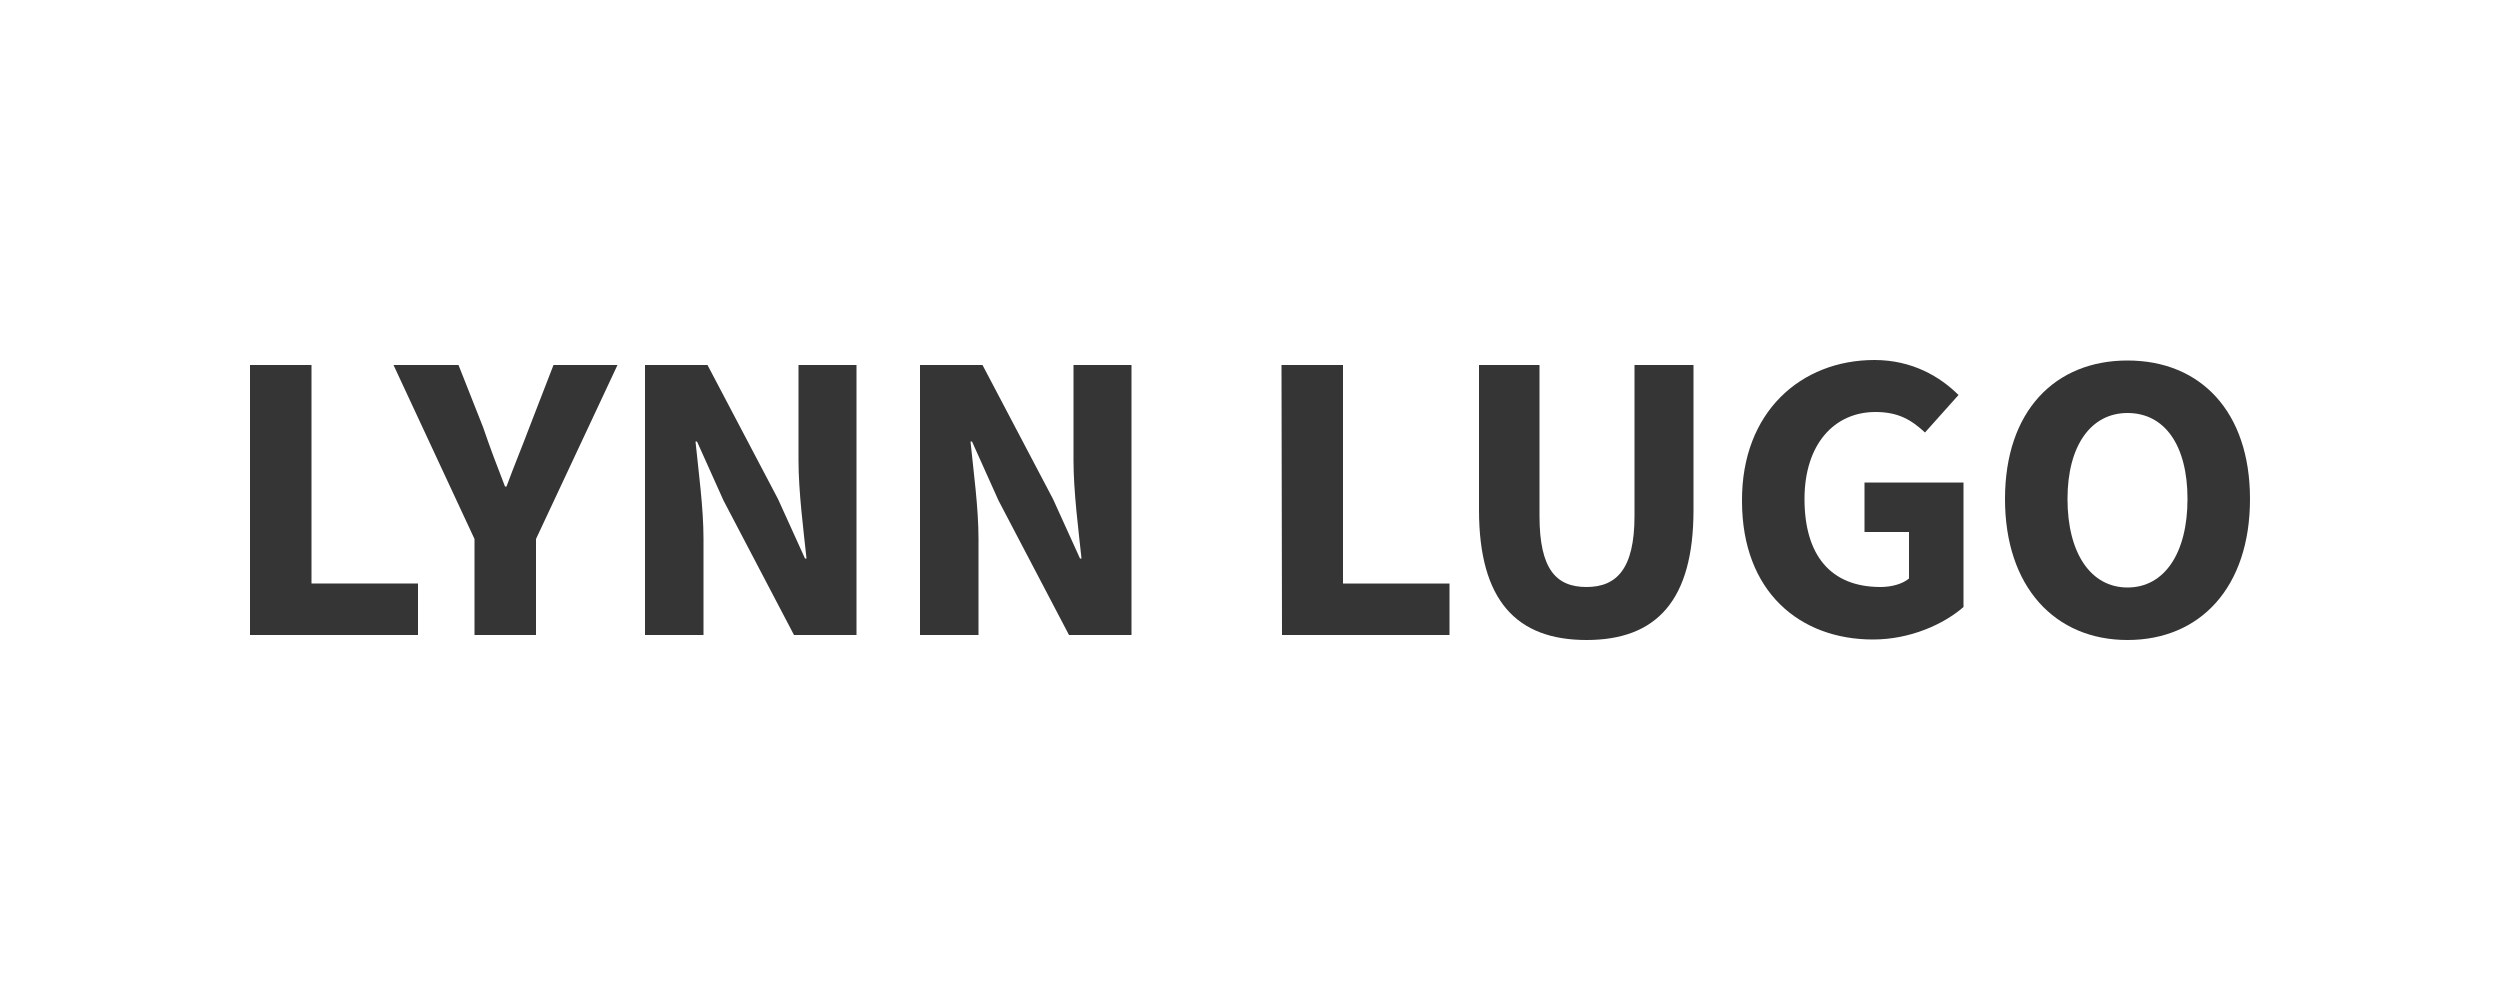 <?xml version="1.0" encoding="utf-8"?>
<!-- Generator: Adobe Illustrator 18.0.0, SVG Export Plug-In . SVG Version: 6.00 Build 0)  -->
<!DOCTYPE svg PUBLIC "-//W3C//DTD SVG 1.1//EN" "http://www.w3.org/Graphics/SVG/1.1/DTD/svg11.dtd">
<svg version="1.1" id="Layer_1" xmlns="http://www.w3.org/2000/svg" xmlns:xlink="http://www.w3.org/1999/xlink" x="0px" y="0px"
	 viewBox="0 0 500 200" enable-background="new 0 0 500 200" xml:space="preserve">
<path fill="#353535" d="M50,73h12.3v43.7h21.3V127H50V73z"/>
<path fill="#353535" d="M94.9,107.8L78.7,73h13l4.9,12.4c1.4,4.1,2.8,7.8,4.4,11.9h0.3c1.5-4.1,3.1-7.9,4.6-11.9l4.8-12.4h12.8
	l-16.3,34.8V127H94.9V107.8z"/>
<path fill="#353535" d="M129,73h12.5l14.1,26.8l5.4,11.9h0.3c-0.6-5.7-1.6-13.3-1.6-19.7V73h11.6v54h-12.5l-14.1-26.9l-5.3-11.8
	h-0.3c0.6,6,1.6,13.2,1.6,19.5V127H129V73z"/>
<path fill="#353535" d="M184,73h12.5l14.1,26.8l5.4,11.9h0.3c-0.6-5.7-1.6-13.3-1.6-19.7V73h11.6v54h-12.5l-14.1-26.9l-5.3-11.8
	h-0.3c0.6,6,1.6,13.2,1.6,19.5V127H184V73z"/>
<path fill="#353535" d="M256.3,73h12.3v43.7h21.3V127h-33.5L256.3,73L256.3,73z"/>
<path fill="#353535" d="M295.7,73h12.2v30.2c0,10.6,3.3,14.2,9.4,14.2c6,0,9.6-3.6,9.6-14.2V73h11.8v29c0,18.1-7.4,26-21.4,26
	s-21.5-7.9-21.5-26V73H295.7z"/>
<path fill="#353535" d="M374.9,72c7.6,0,13.2,3.4,16.8,7l-6.7,7.5c-2.7-2.5-5.3-4.1-9.9-4.1c-8.3,0-14.2,6.5-14.2,17.4
	c0,11.1,5.1,17.6,15.2,17.6c2.2,0,4.4-0.6,5.7-1.7v-9.3h-8.9v-9.9h19.8v24.9c-3.9,3.4-10.6,6.5-18.1,6.5c-14.6,0-26.2-9.5-26.2-27.7
	C348.3,82.4,360.2,72,374.9,72z"/>
<path fill="#353535" d="M401,99.8c0-17.6,10-27.7,24.5-27.7c14.6,0,24.5,10.2,24.5,27.7c0,17.6-9.9,28.2-24.5,28.2
	C411,128,401,117.4,401,99.8z M437.5,99.8c0-10.8-4.6-17.2-12-17.2c-7.3,0-12,6.5-12,17.2c0,10.9,4.7,17.7,12,17.7
	C432.9,117.5,437.5,110.6,437.5,99.8z"/>
</svg>

